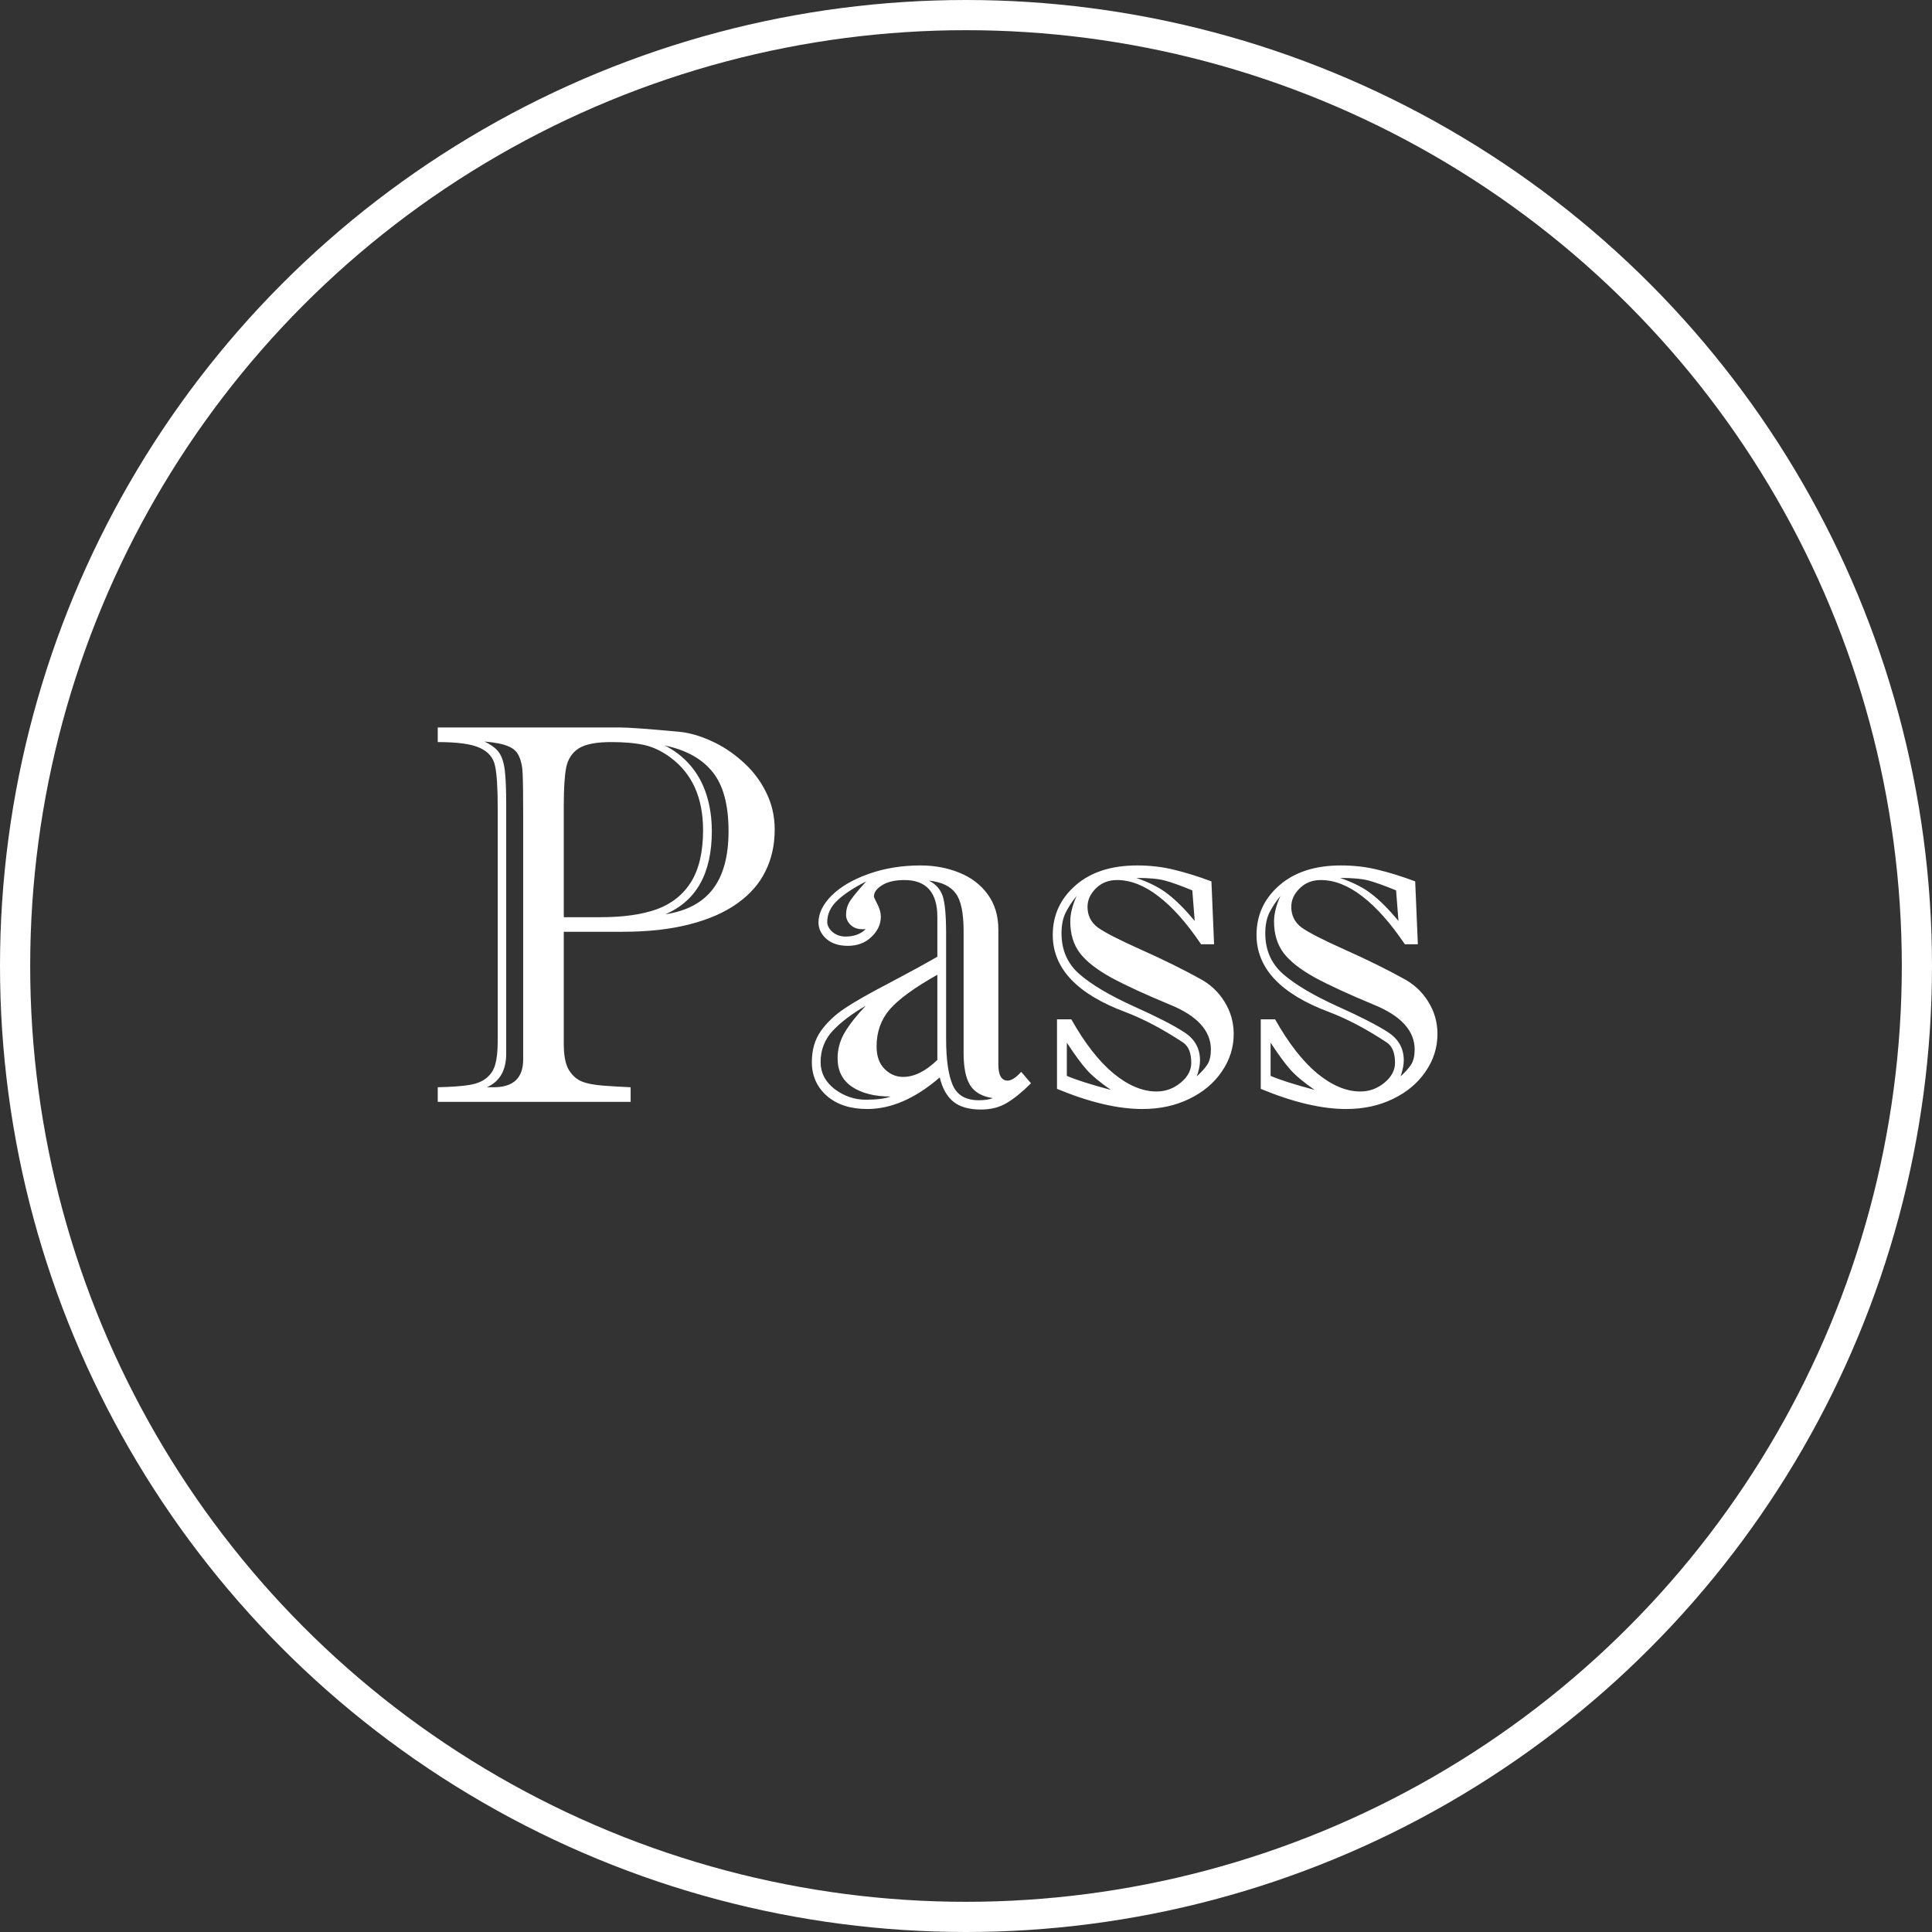 <svg width="128" height="128" viewBox="0 0 128 128" fill="none" xmlns="http://www.w3.org/2000/svg">
<rect x="0" y="0" width="128" height="128" fill="#333333" stroke="none"/>
<path d="M37.352 61.732V69.186C37.352 69.889 37.451 70.434 37.65 70.82C37.861 71.195 38.143 71.465 38.494 71.629C38.846 71.781 39.344 71.881 39.988 71.928C40.633 71.975 41.23 72.01 41.781 72.033V73H29.002V72.033C29.951 72.01 30.66 71.957 31.129 71.875C31.609 71.793 31.984 71.635 32.254 71.4C32.535 71.166 32.723 70.867 32.816 70.504C32.922 70.129 32.975 69.619 32.975 68.975V53.488C32.975 52.199 32.916 51.285 32.799 50.746C32.693 50.207 32.359 49.809 31.797 49.551C31.246 49.293 30.314 49.164 29.002 49.164V48.197H41.096C41.635 48.197 42.924 48.291 44.963 48.478C45.619 48.537 46.316 48.73 47.055 49.059C47.805 49.387 48.502 49.838 49.147 50.412C49.803 50.975 50.33 51.648 50.728 52.434C51.127 53.207 51.326 54.051 51.326 54.965C51.326 55.984 51.121 56.904 50.711 57.725C50.312 58.545 49.691 59.254 48.848 59.852C48.016 60.449 46.961 60.912 45.684 61.24C44.418 61.568 42.941 61.732 41.254 61.732H37.352ZM33.537 53.277V69.801C33.537 70.914 33.109 71.658 32.254 72.033H32.711C34.012 72.033 34.662 71.418 34.662 70.188V54.103C34.662 52.662 34.65 51.719 34.627 51.273C34.615 50.828 34.539 50.447 34.398 50.131C34.27 49.815 34.029 49.586 33.678 49.445C33.338 49.293 32.81 49.188 32.096 49.129C32.565 49.352 32.893 49.603 33.08 49.885C33.268 50.166 33.391 50.565 33.449 51.08C33.508 51.596 33.537 52.328 33.537 53.277ZM37.352 60.766H39.812C41.301 60.766 42.537 60.59 43.522 60.238C44.506 59.875 45.262 59.272 45.789 58.428C46.316 57.572 46.58 56.43 46.58 55C46.58 52.855 45.859 51.25 44.418 50.184C43.844 49.762 43.264 49.486 42.678 49.357C42.092 49.228 41.365 49.164 40.498 49.164C39.502 49.164 38.781 49.305 38.336 49.586C37.902 49.867 37.627 50.289 37.51 50.852C37.404 51.414 37.352 52.246 37.352 53.348V60.766ZM44.084 60.572C45.49 60.361 46.539 59.805 47.23 58.902C47.922 58 48.268 56.723 48.268 55.07C48.268 53.324 47.916 52.018 47.213 51.15C46.51 50.272 45.455 49.685 44.049 49.393C44.717 49.732 45.285 50.178 45.754 50.728C46.223 51.279 46.574 51.924 46.809 52.662C47.043 53.4 47.16 54.203 47.16 55.07C47.16 57.859 46.135 59.693 44.084 60.572ZM57.9 59.395C57.9 59.441 57.977 59.611 58.129 59.904C58.281 60.197 58.357 60.473 58.357 60.73C58.357 61.234 58.147 61.685 57.725 62.084C57.315 62.471 56.799 62.664 56.178 62.664C55.58 62.664 55.105 62.512 54.754 62.207C54.402 61.891 54.227 61.527 54.227 61.117C54.227 60.508 54.52 59.91 55.105 59.324C55.703 58.738 56.518 58.264 57.549 57.9C58.592 57.525 59.74 57.338 60.994 57.338C61.908 57.338 62.758 57.496 63.543 57.812C64.34 58.129 64.973 58.609 65.441 59.254C65.91 59.898 66.144 60.678 66.144 61.592V70.522C66.144 71.236 66.35 71.594 66.76 71.594C67.006 71.594 67.305 71.4 67.656 71.014L68.307 71.769C67.732 72.344 67.199 72.777 66.707 73.07C66.227 73.363 65.652 73.51 64.984 73.51C64.211 73.51 63.607 73.34 63.174 73C62.74 72.648 62.435 72.109 62.26 71.383C60.643 72.777 59.043 73.475 57.461 73.475C56.336 73.475 55.44 73.182 54.772 72.596C54.115 72.01 53.787 71.266 53.787 70.363C53.787 69.555 53.986 68.869 54.385 68.307C54.795 67.732 55.328 67.228 55.984 66.795C56.652 66.35 57.631 65.793 58.92 65.125C60.209 64.445 61.27 63.865 62.102 63.385V60.73C62.102 59.934 61.92 59.33 61.557 58.92C61.193 58.51 60.648 58.305 59.922 58.305C59.289 58.305 58.791 58.422 58.428 58.656C58.076 58.879 57.9 59.125 57.9 59.395ZM62.682 61.873V68.816C62.682 70.188 62.828 71.213 63.121 71.893C63.414 72.561 63.988 72.894 64.844 72.894C65.231 72.894 65.541 72.848 65.775 72.754C65.072 72.648 64.574 72.367 64.281 71.91C63.988 71.453 63.842 70.738 63.842 69.766V61.697C63.842 60.478 63.666 59.641 63.315 59.184C62.975 58.715 62.383 58.434 61.539 58.34C61.996 58.574 62.301 58.914 62.453 59.359C62.605 59.805 62.682 60.643 62.682 61.873ZM62.102 70.223V64.58C60.602 65.424 59.553 66.186 58.955 66.865C58.369 67.545 58.076 68.365 58.076 69.326C58.076 69.971 58.252 70.469 58.603 70.82C58.955 71.172 59.365 71.348 59.834 71.348C60.572 71.348 61.328 70.973 62.102 70.223ZM59.008 72.648C57.941 72.648 57.086 72.432 56.441 71.998C55.809 71.564 55.492 70.938 55.492 70.117C55.492 69.519 55.645 68.957 55.949 68.43C56.266 67.891 56.734 67.293 57.355 66.637C56.406 67.188 55.668 67.75 55.141 68.324C54.625 68.898 54.367 69.578 54.367 70.363C54.367 71.078 54.678 71.676 55.299 72.156C55.932 72.625 56.617 72.859 57.355 72.859C58.07 72.859 58.621 72.789 59.008 72.648ZM57.355 61.557C56.934 61.592 56.611 61.51 56.389 61.31C56.166 61.111 56.055 60.877 56.055 60.607C56.055 60.244 56.154 59.922 56.353 59.641C56.553 59.348 56.898 58.932 57.391 58.393C56.559 58.815 55.92 59.236 55.475 59.658C55.029 60.08 54.807 60.555 54.807 61.082C54.807 61.316 54.924 61.539 55.158 61.75C55.404 61.949 55.691 62.049 56.02 62.049C56.582 62.049 57.027 61.885 57.355 61.557ZM70.029 72.139V67.533H70.978C71.869 69.115 72.801 70.311 73.773 71.119C74.746 71.916 75.695 72.314 76.621 72.314C77.219 72.314 77.752 72.121 78.221 71.734C78.689 71.348 78.924 70.908 78.924 70.416C78.924 69.772 78.748 69.326 78.397 69.08C77.072 68.201 75.801 67.527 74.582 67.059C71.359 65.863 69.748 64.158 69.748 61.943C69.748 60.631 70.252 59.535 71.26 58.656C72.268 57.777 73.627 57.338 75.338 57.338C76.205 57.338 77.014 57.432 77.764 57.619C78.514 57.795 79.346 58.053 80.26 58.393L80.436 62.559H79.574C78.625 61.152 77.682 60.092 76.744 59.377C75.818 58.662 74.904 58.305 74.002 58.305C73.439 58.305 72.971 58.492 72.596 58.867C72.232 59.23 72.051 59.635 72.051 60.08C72.051 60.654 72.279 61.111 72.736 61.451C73.193 61.779 74.154 62.272 75.619 62.928C77.084 63.584 78.367 64.217 79.469 64.826C80.16 65.189 80.711 65.699 81.121 66.356C81.531 67.012 81.736 67.727 81.736 68.5C81.736 69.402 81.473 70.234 80.945 70.996C80.43 71.758 79.709 72.361 78.783 72.807C77.869 73.252 76.838 73.475 75.689 73.475C74.061 73.475 72.174 73.029 70.029 72.139ZM70.68 69.08V71.277C71.266 71.535 72.238 71.846 73.598 72.209C72.871 71.705 72.332 71.254 71.981 70.856C71.629 70.457 71.195 69.865 70.68 69.08ZM79.293 71.312C79.609 71.019 79.844 70.756 79.996 70.522C80.148 70.275 80.225 69.947 80.225 69.537C80.225 68.283 79.311 67.287 77.482 66.549C75.842 65.869 74.547 65.272 73.598 64.756C72.648 64.228 71.963 63.69 71.541 63.139C71.119 62.576 70.908 61.879 70.908 61.047C70.908 60.543 71.049 59.98 71.33 59.359C71.025 59.734 70.779 60.109 70.592 60.484C70.416 60.848 70.328 61.299 70.328 61.838C70.328 62.951 70.727 63.853 71.523 64.545C72.32 65.236 73.504 65.939 75.074 66.654C76.644 67.357 77.775 67.938 78.467 68.394C79.158 68.84 79.504 69.461 79.504 70.258C79.504 70.551 79.434 70.902 79.293 71.312ZM79.152 61.012L78.994 58.99C78.221 58.674 77.617 58.457 77.184 58.34C76.75 58.223 76.117 58.164 75.285 58.164C76.164 58.469 76.861 58.826 77.377 59.236C77.904 59.635 78.496 60.227 79.152 61.012ZM83.529 72.139V67.533H84.478C85.369 69.115 86.301 70.311 87.273 71.119C88.246 71.916 89.195 72.314 90.121 72.314C90.719 72.314 91.252 72.121 91.721 71.734C92.189 71.348 92.424 70.908 92.424 70.416C92.424 69.772 92.248 69.326 91.897 69.08C90.572 68.201 89.301 67.527 88.082 67.059C84.859 65.863 83.248 64.158 83.248 61.943C83.248 60.631 83.752 59.535 84.76 58.656C85.768 57.777 87.127 57.338 88.838 57.338C89.705 57.338 90.514 57.432 91.264 57.619C92.014 57.795 92.846 58.053 93.76 58.393L93.936 62.559H93.074C92.125 61.152 91.182 60.092 90.244 59.377C89.318 58.662 88.404 58.305 87.502 58.305C86.939 58.305 86.471 58.492 86.096 58.867C85.732 59.23 85.551 59.635 85.551 60.08C85.551 60.654 85.779 61.111 86.236 61.451C86.693 61.779 87.654 62.272 89.119 62.928C90.584 63.584 91.867 64.217 92.969 64.826C93.66 65.189 94.211 65.699 94.621 66.356C95.031 67.012 95.236 67.727 95.236 68.5C95.236 69.402 94.973 70.234 94.445 70.996C93.93 71.758 93.209 72.361 92.283 72.807C91.369 73.252 90.338 73.475 89.189 73.475C87.561 73.475 85.674 73.029 83.529 72.139ZM84.18 69.08V71.277C84.766 71.535 85.738 71.846 87.098 72.209C86.371 71.705 85.832 71.254 85.481 70.856C85.129 70.457 84.695 69.865 84.18 69.08ZM92.793 71.312C93.109 71.019 93.344 70.756 93.496 70.522C93.648 70.275 93.725 69.947 93.725 69.537C93.725 68.283 92.811 67.287 90.982 66.549C89.342 65.869 88.047 65.272 87.098 64.756C86.148 64.228 85.463 63.69 85.041 63.139C84.619 62.576 84.408 61.879 84.408 61.047C84.408 60.543 84.549 59.98 84.83 59.359C84.525 59.734 84.279 60.109 84.092 60.484C83.916 60.848 83.828 61.299 83.828 61.838C83.828 62.951 84.227 63.853 85.023 64.545C85.82 65.236 87.004 65.939 88.574 66.654C90.144 67.357 91.275 67.938 91.967 68.394C92.658 68.84 93.004 69.461 93.004 70.258C93.004 70.551 92.934 70.902 92.793 71.312ZM92.652 61.012L92.494 58.99C91.721 58.674 91.117 58.457 90.684 58.34C90.25 58.223 89.617 58.164 88.785 58.164C89.664 58.469 90.361 58.826 90.877 59.236C91.404 59.635 91.996 60.227 92.652 61.012Z" fill="white"/>
<circle cx="64" cy="64" r="63" stroke="white" stroke-width="2"/>
</svg>
